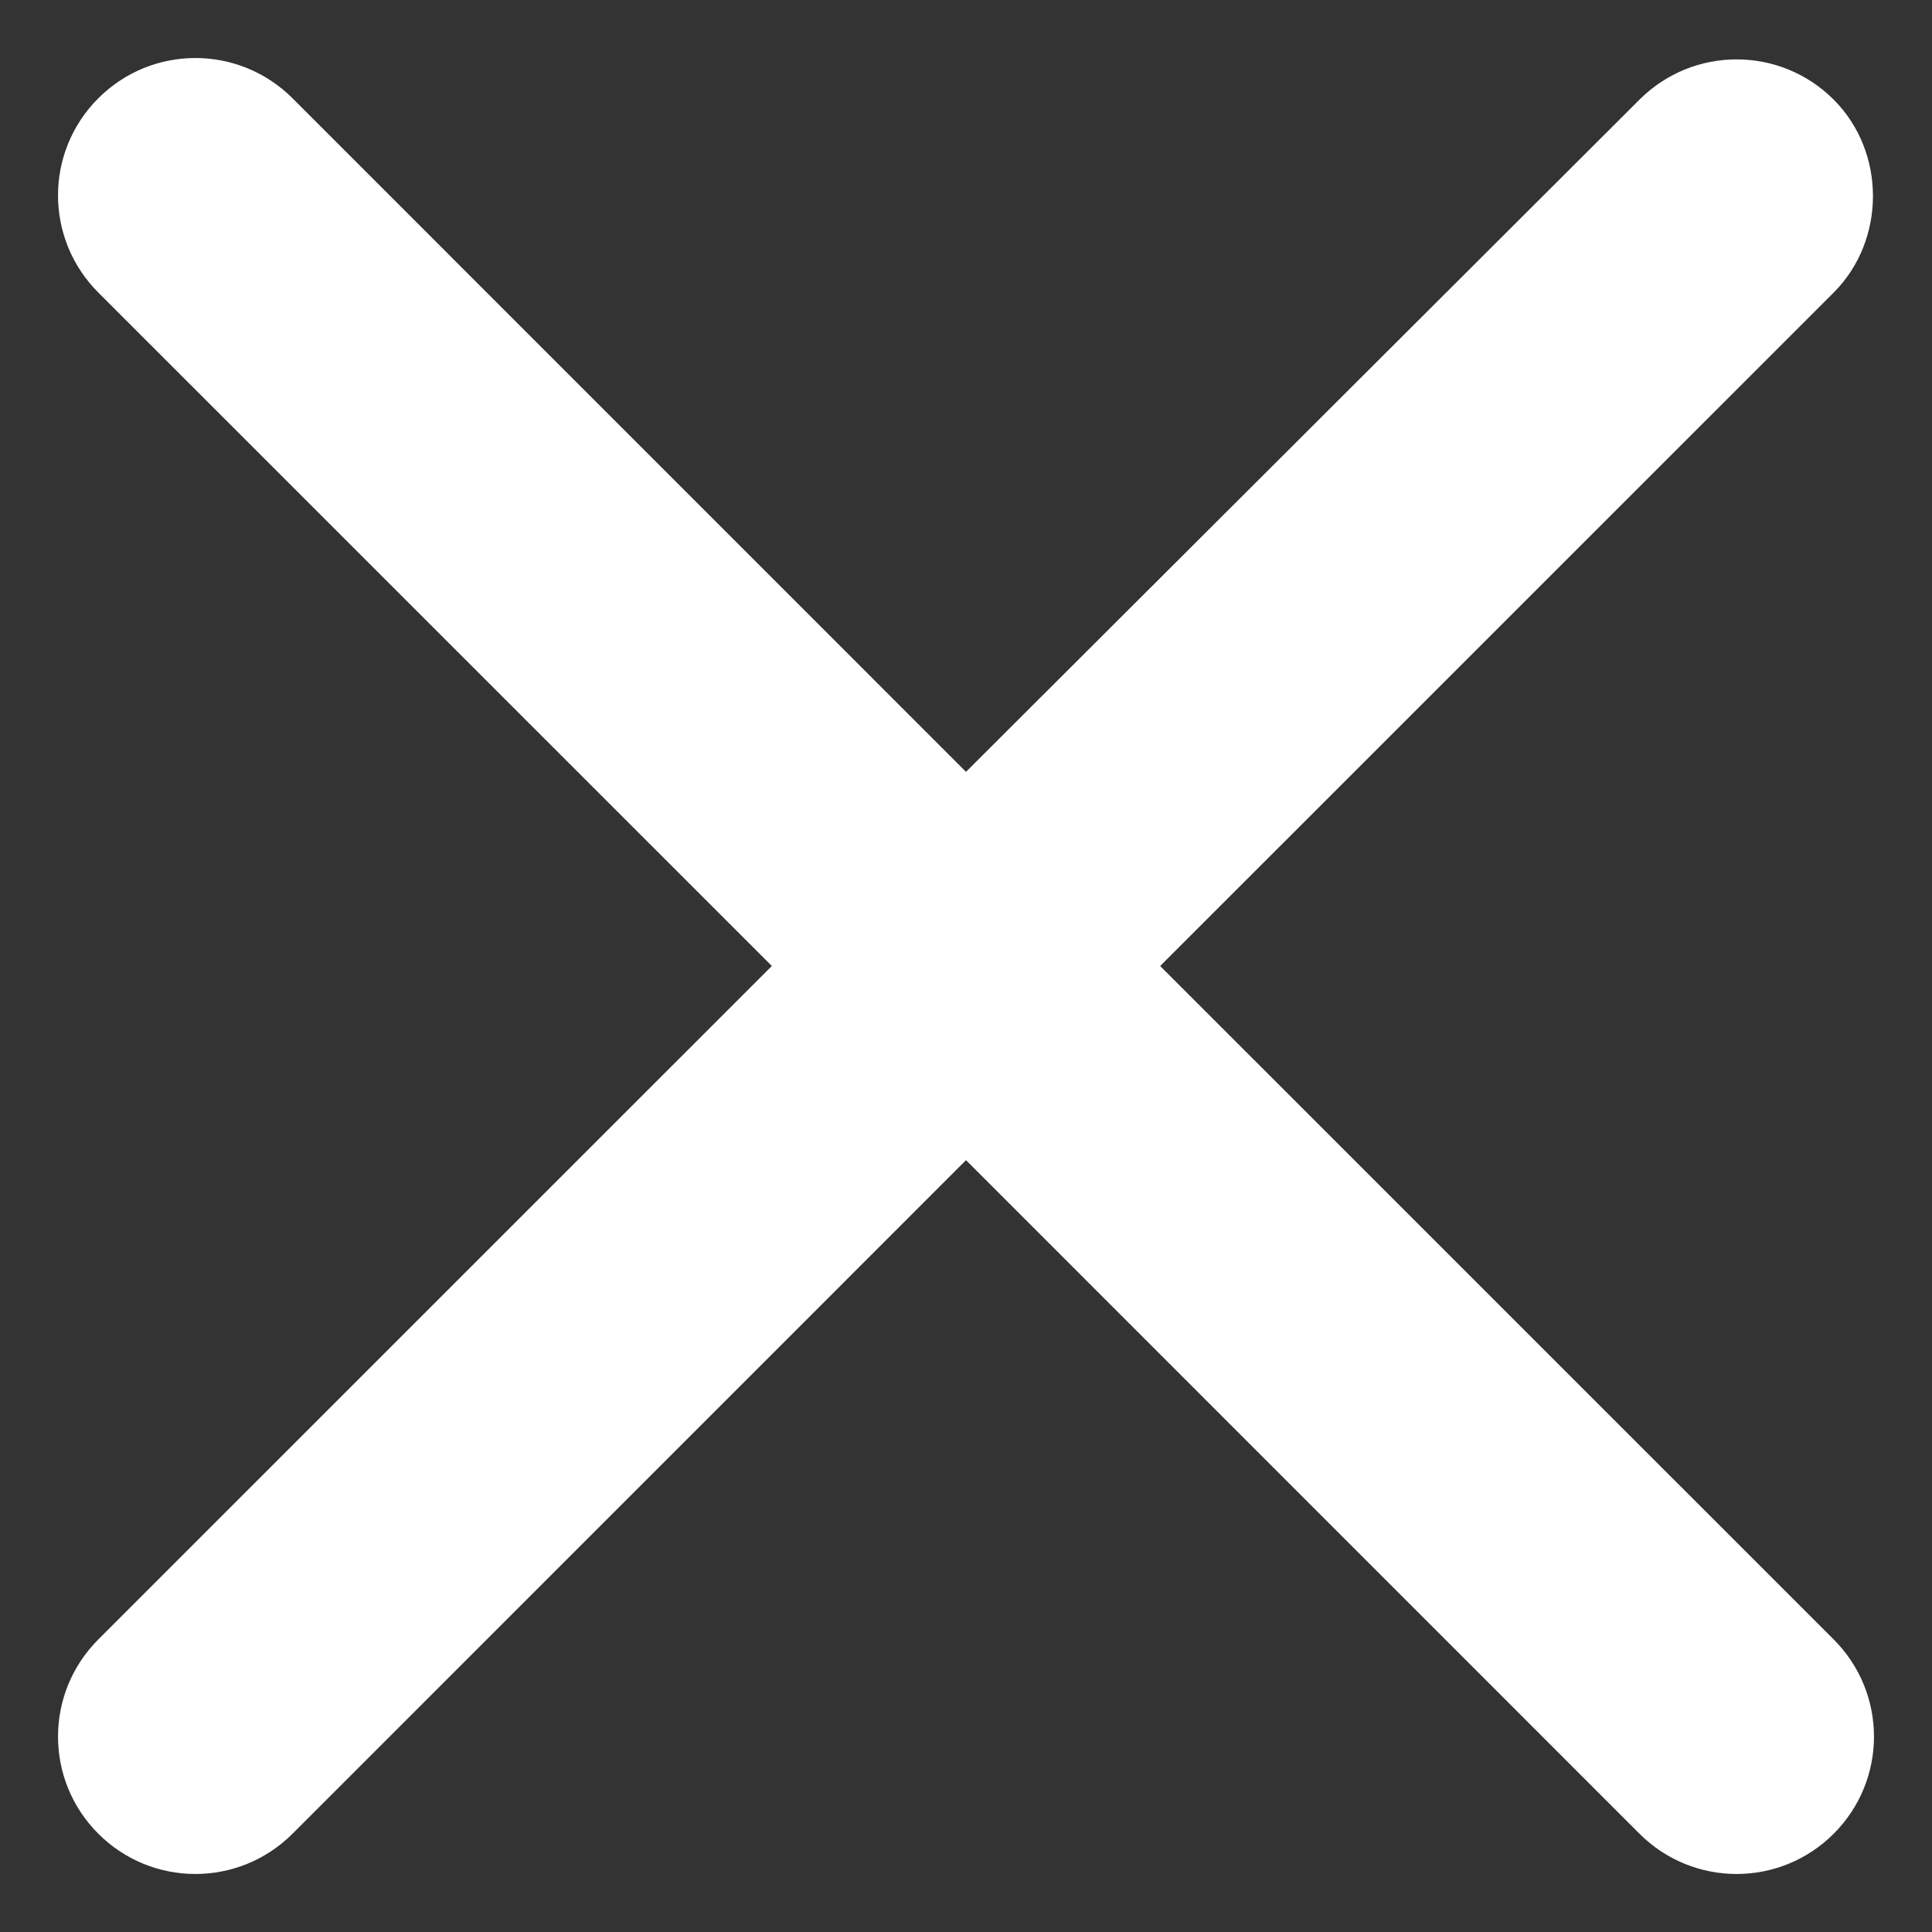 <?xml version="1.0" encoding="UTF-8"?>
<svg width="24px" height="24px" viewBox="0 0 24 24" version="1.1" xmlns="http://www.w3.org/2000/svg" xmlns:xlink="http://www.w3.org/1999/xlink">
    <rect x="0" y="0" width="24" height="24" fill="#333333" stroke="none"/>
    <!-- Generator: Sketch 64 (93537) - https://sketch.com -->
    <title>Path</title>
    <desc>Created with Sketch.</desc>
    <g id="Tic-Tac-Toe" stroke="none" stroke-width="1" fill="none" fill-rule="evenodd">
        <g id="VsJarvisSetup" transform="translate(-207, -314)" fill="#FFFFFF" fill-rule="nonzero">
            <g id="Group" transform="translate(64, 277)">
                <path d="M165.779,38.238 C165.112,37.571 164.034,37.571 163.366,38.238 L155,46.588 L146.634,38.221 C145.966,37.554 144.888,37.554 144.221,38.221 C143.554,38.888 143.554,39.966 144.221,40.634 L152.588,49 L144.221,57.366 C143.554,58.034 143.554,59.112 144.221,59.779 C144.888,60.446 145.966,60.446 146.634,59.779 L155,51.412 L163.366,59.779 C164.034,60.446 165.112,60.446 165.779,59.779 C166.446,59.112 166.446,58.034 165.779,57.366 L157.412,49 L165.779,40.634 C166.429,39.983 166.429,38.888 165.779,38.238 Z" id="Path"></path>
            </g>
        </g>
    </g>
</svg>